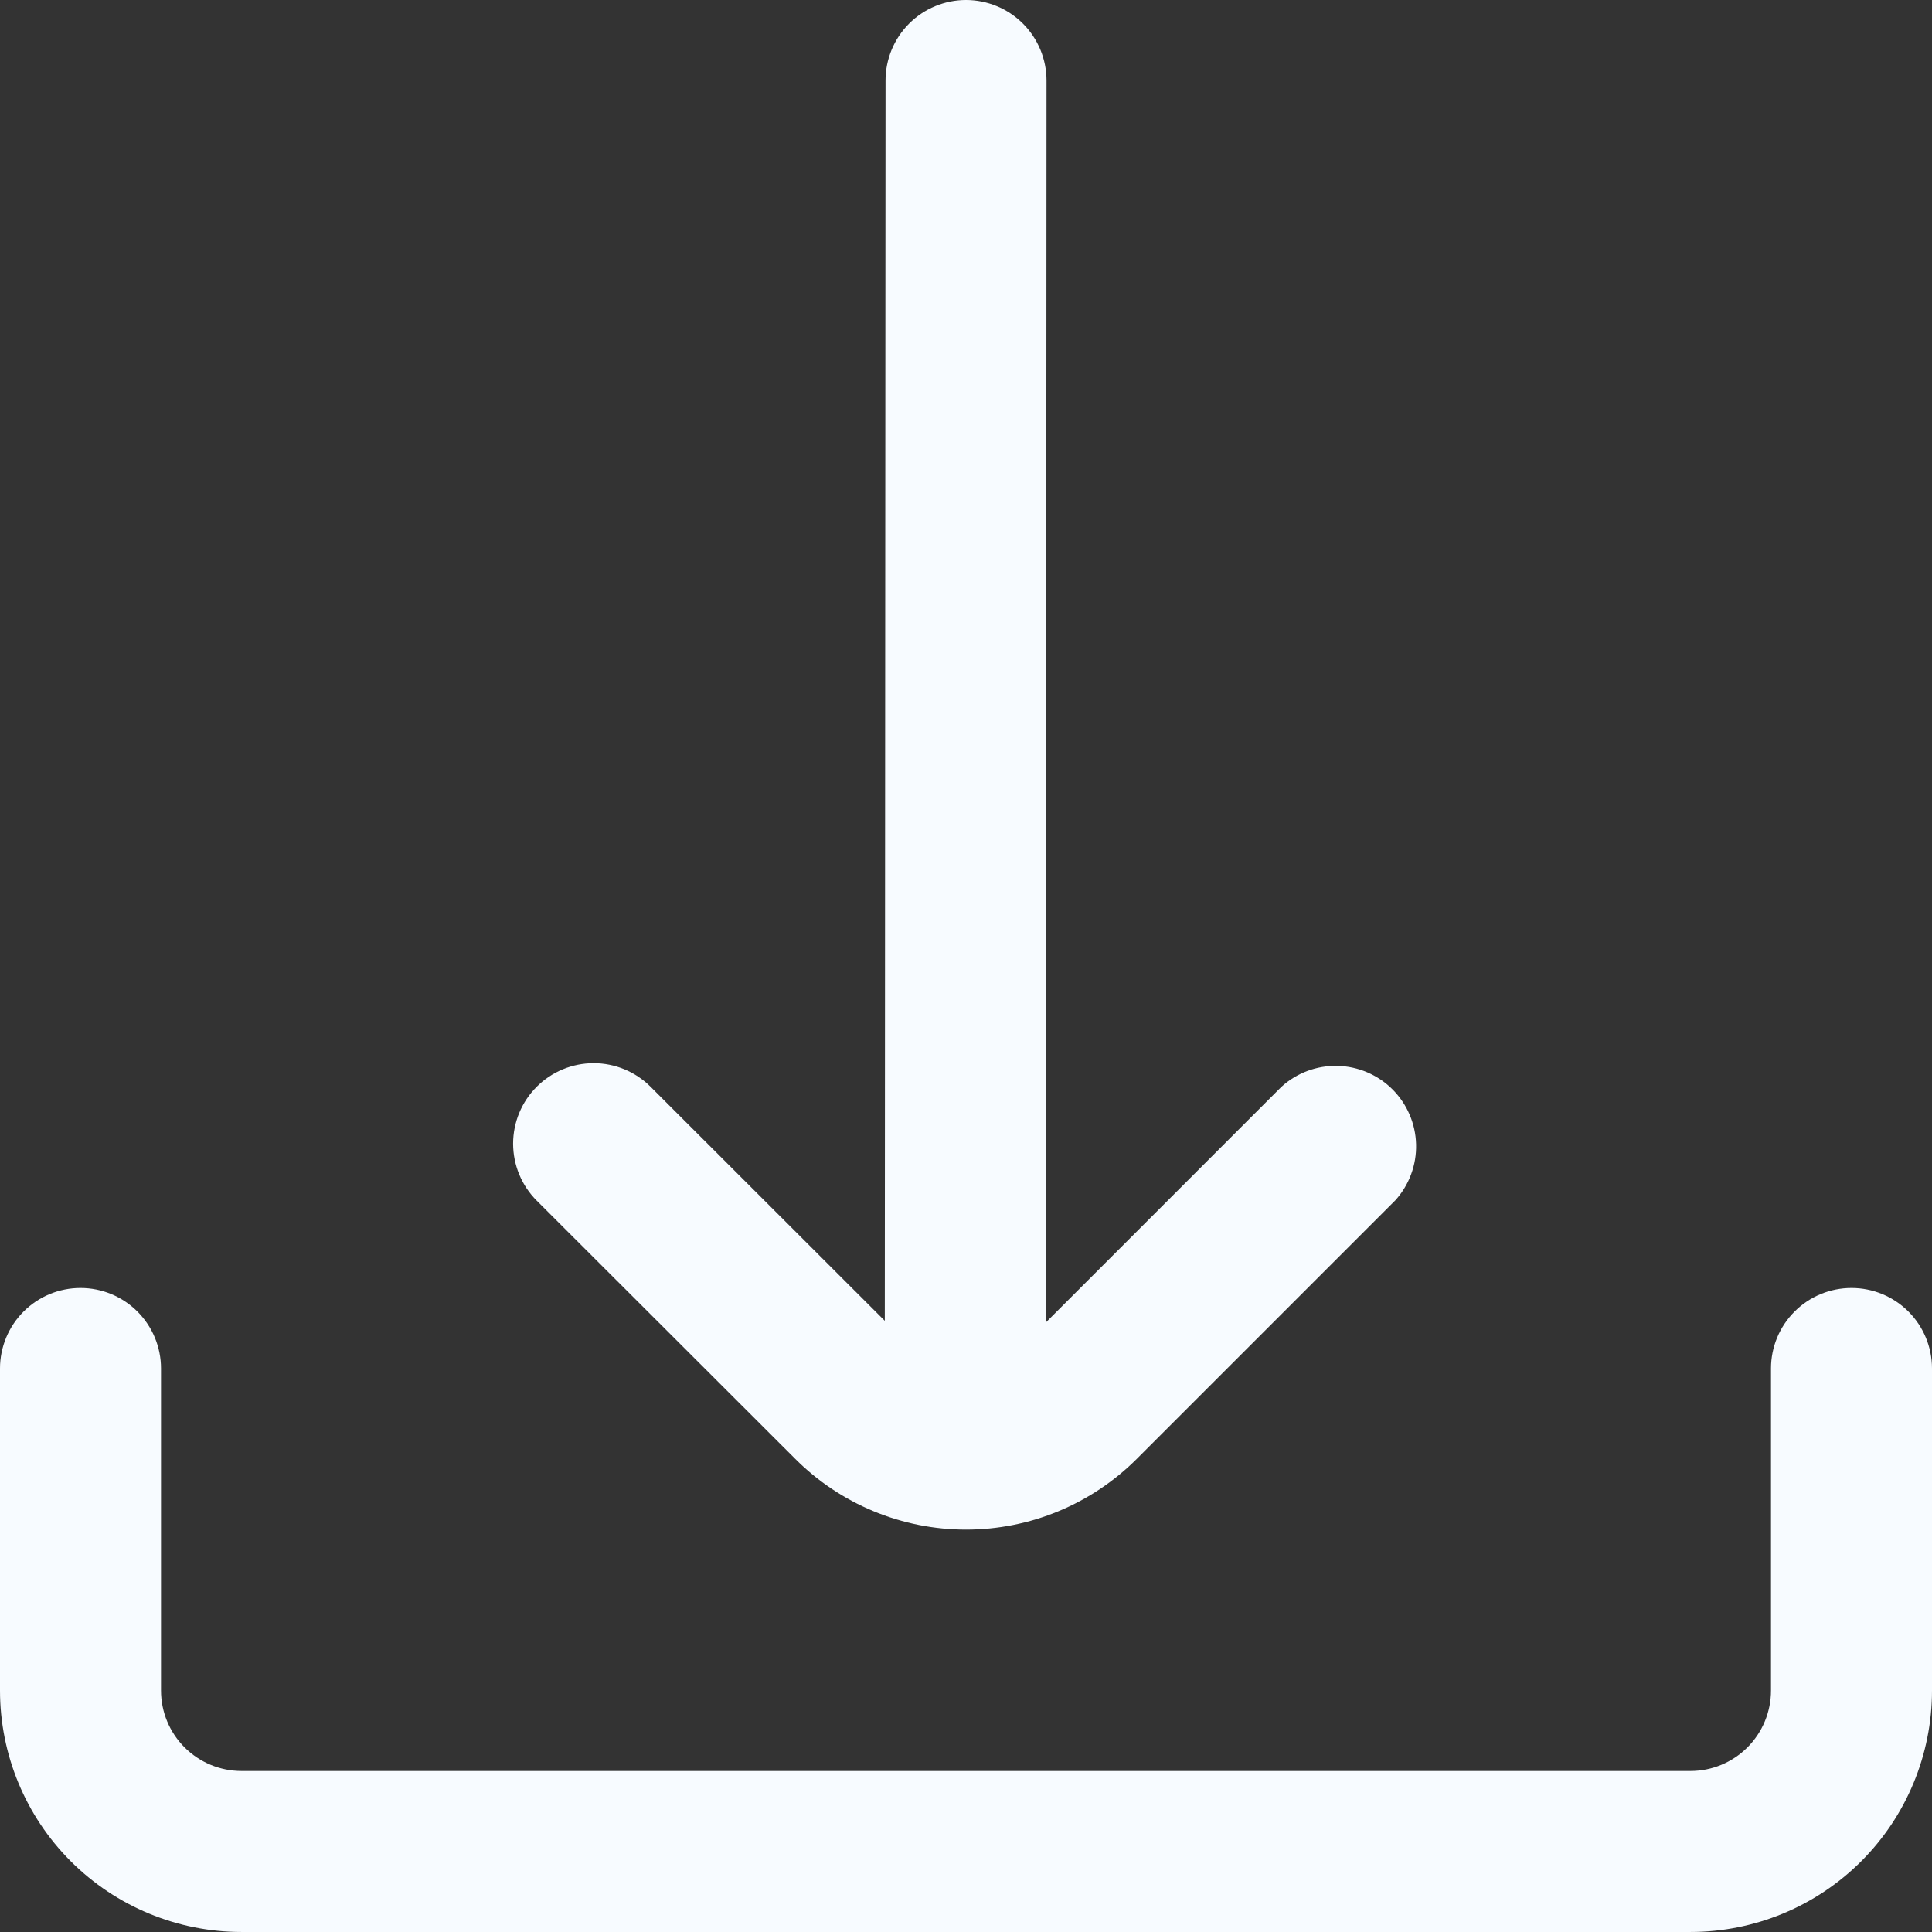 <svg width="86" height="86" viewBox="0 0 86 86" fill="none" xmlns="http://www.w3.org/2000/svg">
<rect x="0" y="0" width="86" height="86" fill="#333333" stroke="none"/>
<g clip-path="url(#clip0_129_178)">
<path d="M35.397 64.937C36.395 65.936 37.581 66.729 38.886 67.269C40.19 67.81 41.589 68.088 43.001 68.088C44.413 68.088 45.812 67.81 47.116 67.269C48.421 66.729 49.606 65.936 50.605 64.937L62.111 53.431C62.728 52.749 63.059 51.855 63.035 50.936C63.011 50.016 62.635 49.141 61.984 48.491C61.333 47.842 60.457 47.467 59.537 47.446C58.618 47.424 57.725 47.757 57.044 48.375L46.559 58.863L46.584 3.583C46.584 2.633 46.207 1.722 45.535 1.05C44.863 0.378 43.951 0 43.001 0V0C42.05 0 41.139 0.378 40.467 1.05C39.795 1.722 39.418 2.633 39.418 3.583L39.385 58.795L28.958 48.375C28.285 47.703 27.374 47.326 26.423 47.326C25.473 47.327 24.561 47.704 23.889 48.377C23.217 49.049 22.84 49.961 22.84 50.911C22.841 51.862 23.219 52.773 23.891 53.445L35.397 64.937Z" fill="#F7FBFF"/>
<path d="M82.417 57.333C81.466 57.333 80.555 57.71 79.883 58.382C79.211 59.054 78.833 59.966 78.833 60.916V75.249C78.833 76.2 78.456 77.111 77.784 77.783C77.112 78.455 76.2 78.833 75.25 78.833H10.75C9.8 78.833 8.888 78.455 8.216 77.783C7.544 77.111 7.167 76.2 7.167 75.249V60.916C7.167 59.966 6.789 59.054 6.117 58.382C5.445 57.71 4.534 57.333 3.583 57.333C2.633 57.333 1.722 57.71 1.05 58.382C0.378 59.054 0 59.966 0 60.916L0 75.249C0 78.1 1.133 80.835 3.149 82.851C5.165 84.867 7.899 85.999 10.75 85.999H75.25C78.101 85.999 80.835 84.867 82.851 82.851C84.867 80.835 86 78.1 86 75.249V60.916C86 59.966 85.623 59.054 84.951 58.382C84.278 57.71 83.367 57.333 82.417 57.333Z" fill="#F7FBFF"/>
</g>
<defs>
<clipPath id="clip0_129_178">
<rect width="86" height="86" fill="white"/>
</clipPath>
</defs>
</svg>
